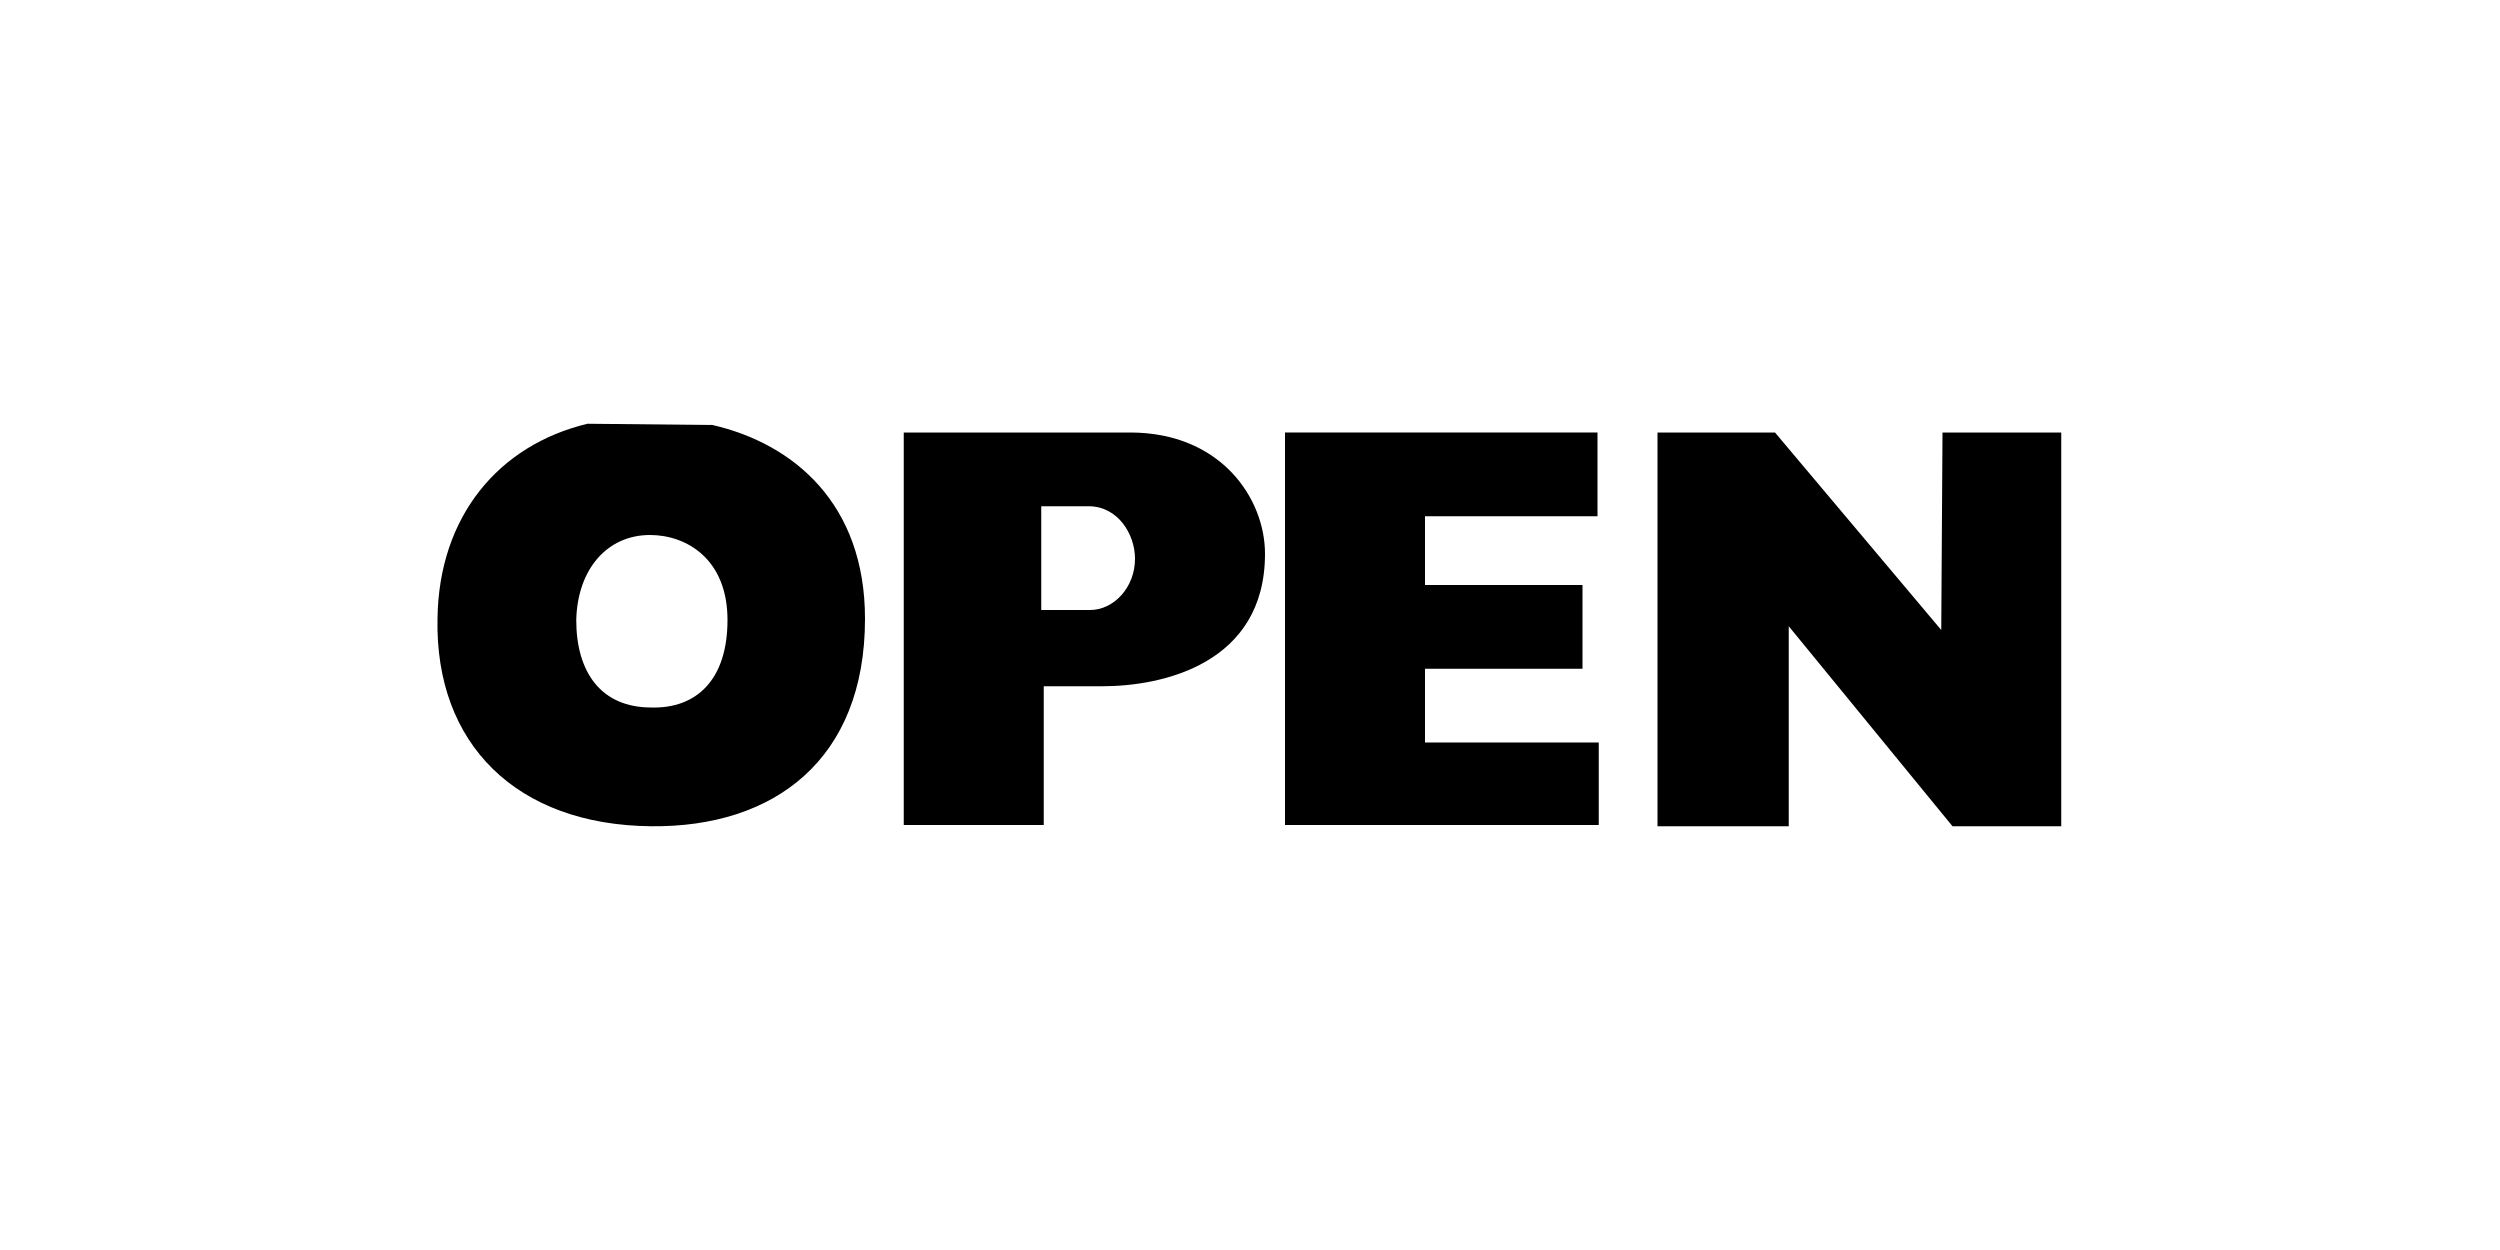 <?xml version="1.0" encoding="utf-8"?>
<!-- Generator: Adobe Illustrator 19.2.1, SVG Export Plug-In . SVG Version: 6.00 Build 0)  -->
<svg version="1.1" id="Layer_1" xmlns="http://www.w3.org/2000/svg" xmlns:xlink="http://www.w3.org/1999/xlink" x="0px" y="0px"
	 viewBox="0 0 200 100" style="enable-background:new 0 0 200 100;" xml:space="preserve">
<g>
	<path id="path3009" d="M72.3,34.6v31.4h11.2V54.9h4.7c4.8,0,13-1.8,13-10.6c0-4.4-3.5-9.7-10.8-9.7L72.3,34.6z M83.3,40.5h3.8
		c2.3,0,3.7,2.2,3.7,4.2c0,2.3-1.7,4.1-3.6,4.1h-3.9V40.5z"/>
	<path id="path3782" d="M102.8,66.1V34.6h25v6.7h-13.8v5.5h12.6v6.7h-12.6v5.9h13.9v6.6H102.8z"/>
	<path id="path3784" d="M132.6,66.1V34.6h9.4l13.3,15.8l0.1-15.8h9.5v31.5h-8.7l-13.1-16v16H132.6z"/>
	<path id="path3786" d="M47,33.9c-7.1,1.7-11.9,7.4-12,15.6c-0.2,10,6.3,16.5,17.1,16.6c9.8,0.1,17.1-5.3,17.1-16.6
		c0-9.2-5.7-14-12.2-15.5C57,34,47,33.9,47,33.9L47,33.9z M52,42.8c2.9,0,6.2,1.9,6.2,6.8c0,4.8-2.5,7.1-6.1,7c-4,0-6-2.8-6-7
		C46.2,45.5,48.6,42.8,52,42.8z"/>
</g>
</svg>
